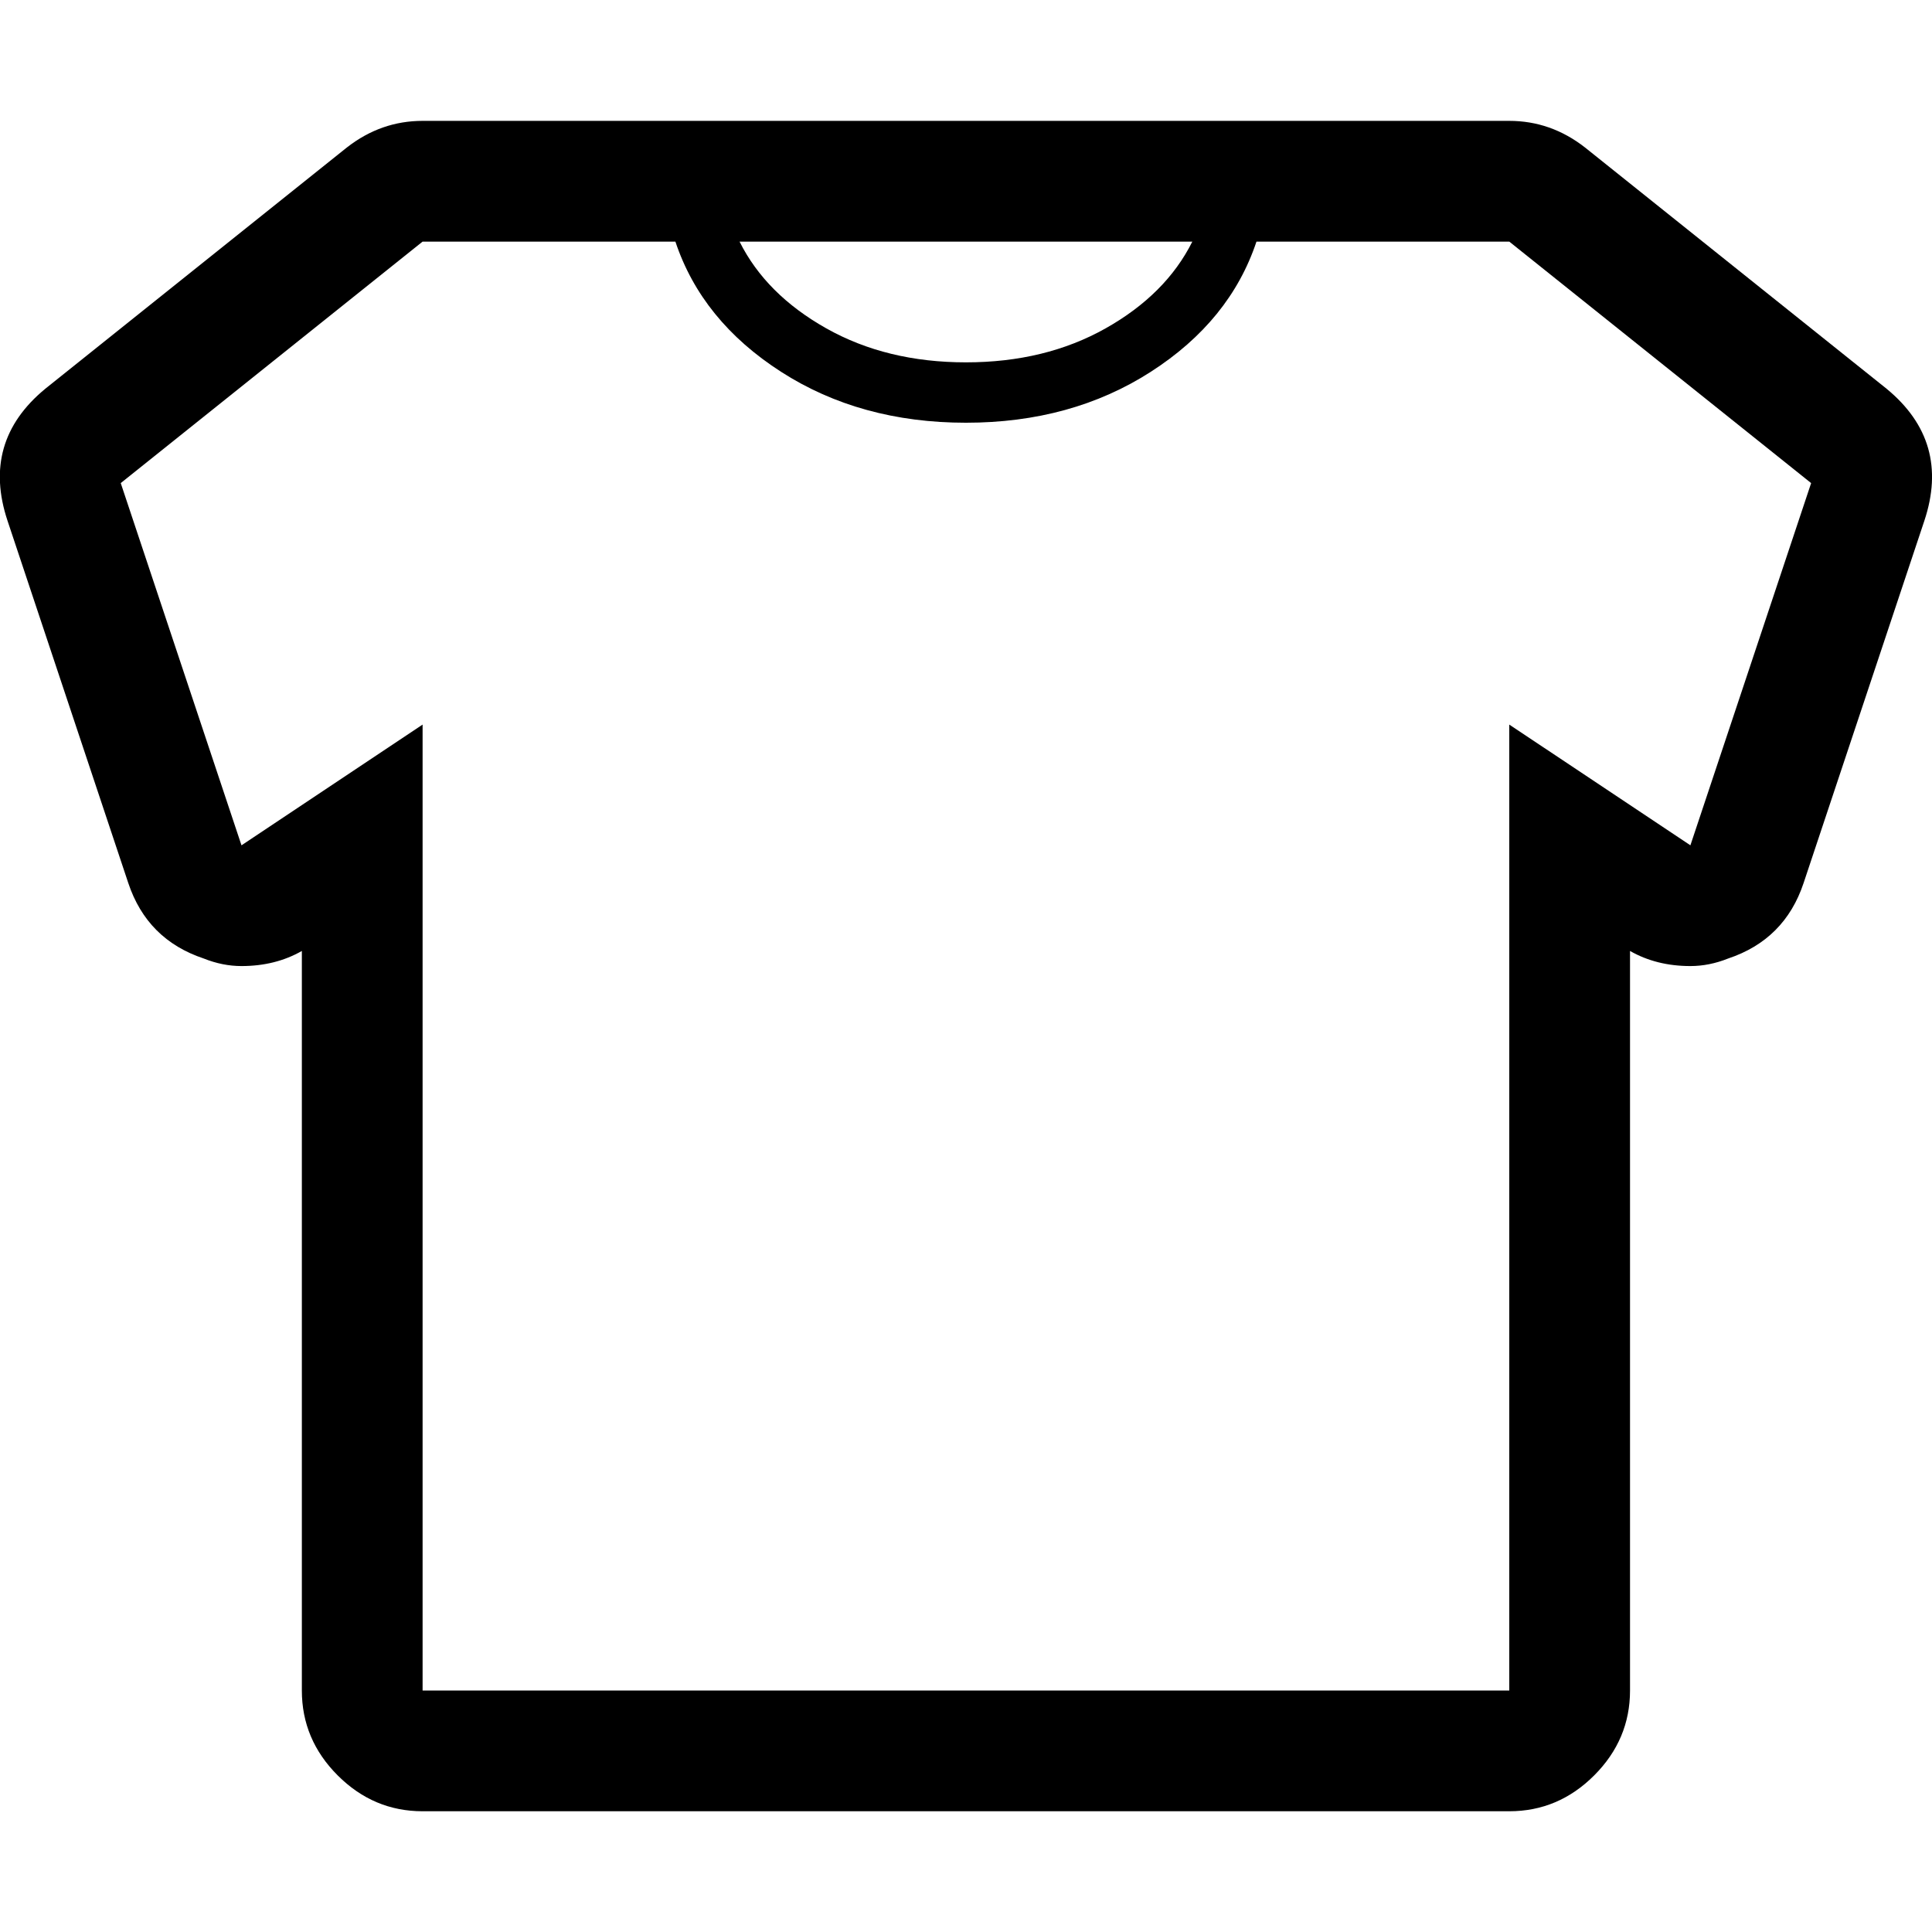<svg height="1000" width="1000" xmlns="http://www.w3.org/2000/svg"><path d="M3.906 269.578q-13.671-41.013 19.53-68.355l156.24-124.992q17.577-13.671 39.06-13.671h562.464q21.483 0 39.06 13.671l156.24 124.992q33.201 27.342 19.53 68.355l-62.496 187.488q-9.765 29.295-39.06 39.06-9.765 3.906-19.53 3.906-17.577 0-31.248-7.812v382.788q0 25.389-18.553 43.943t-43.943 18.553h-562.464q-25.389 0-43.943-18.553t-18.553-43.943v-382.788q-13.671 7.812-31.248 7.812-9.765 0-19.53-3.906-29.295-9.765-39.06-39.06zm58.59-19.53l62.496 187.488 93.744-62.496v499.968h562.464v-499.968l93.744 62.496 62.496-187.488-156.24-124.992h-130.851q-13.671 41.013-54.684 67.379t-95.697 26.366-95.697-26.366-54.684-67.379h-130.851zm320.292-124.992q13.671 27.342 44.919 44.919t72.261 17.577 72.261-17.577 44.919-44.919h-234.36z"/></svg>